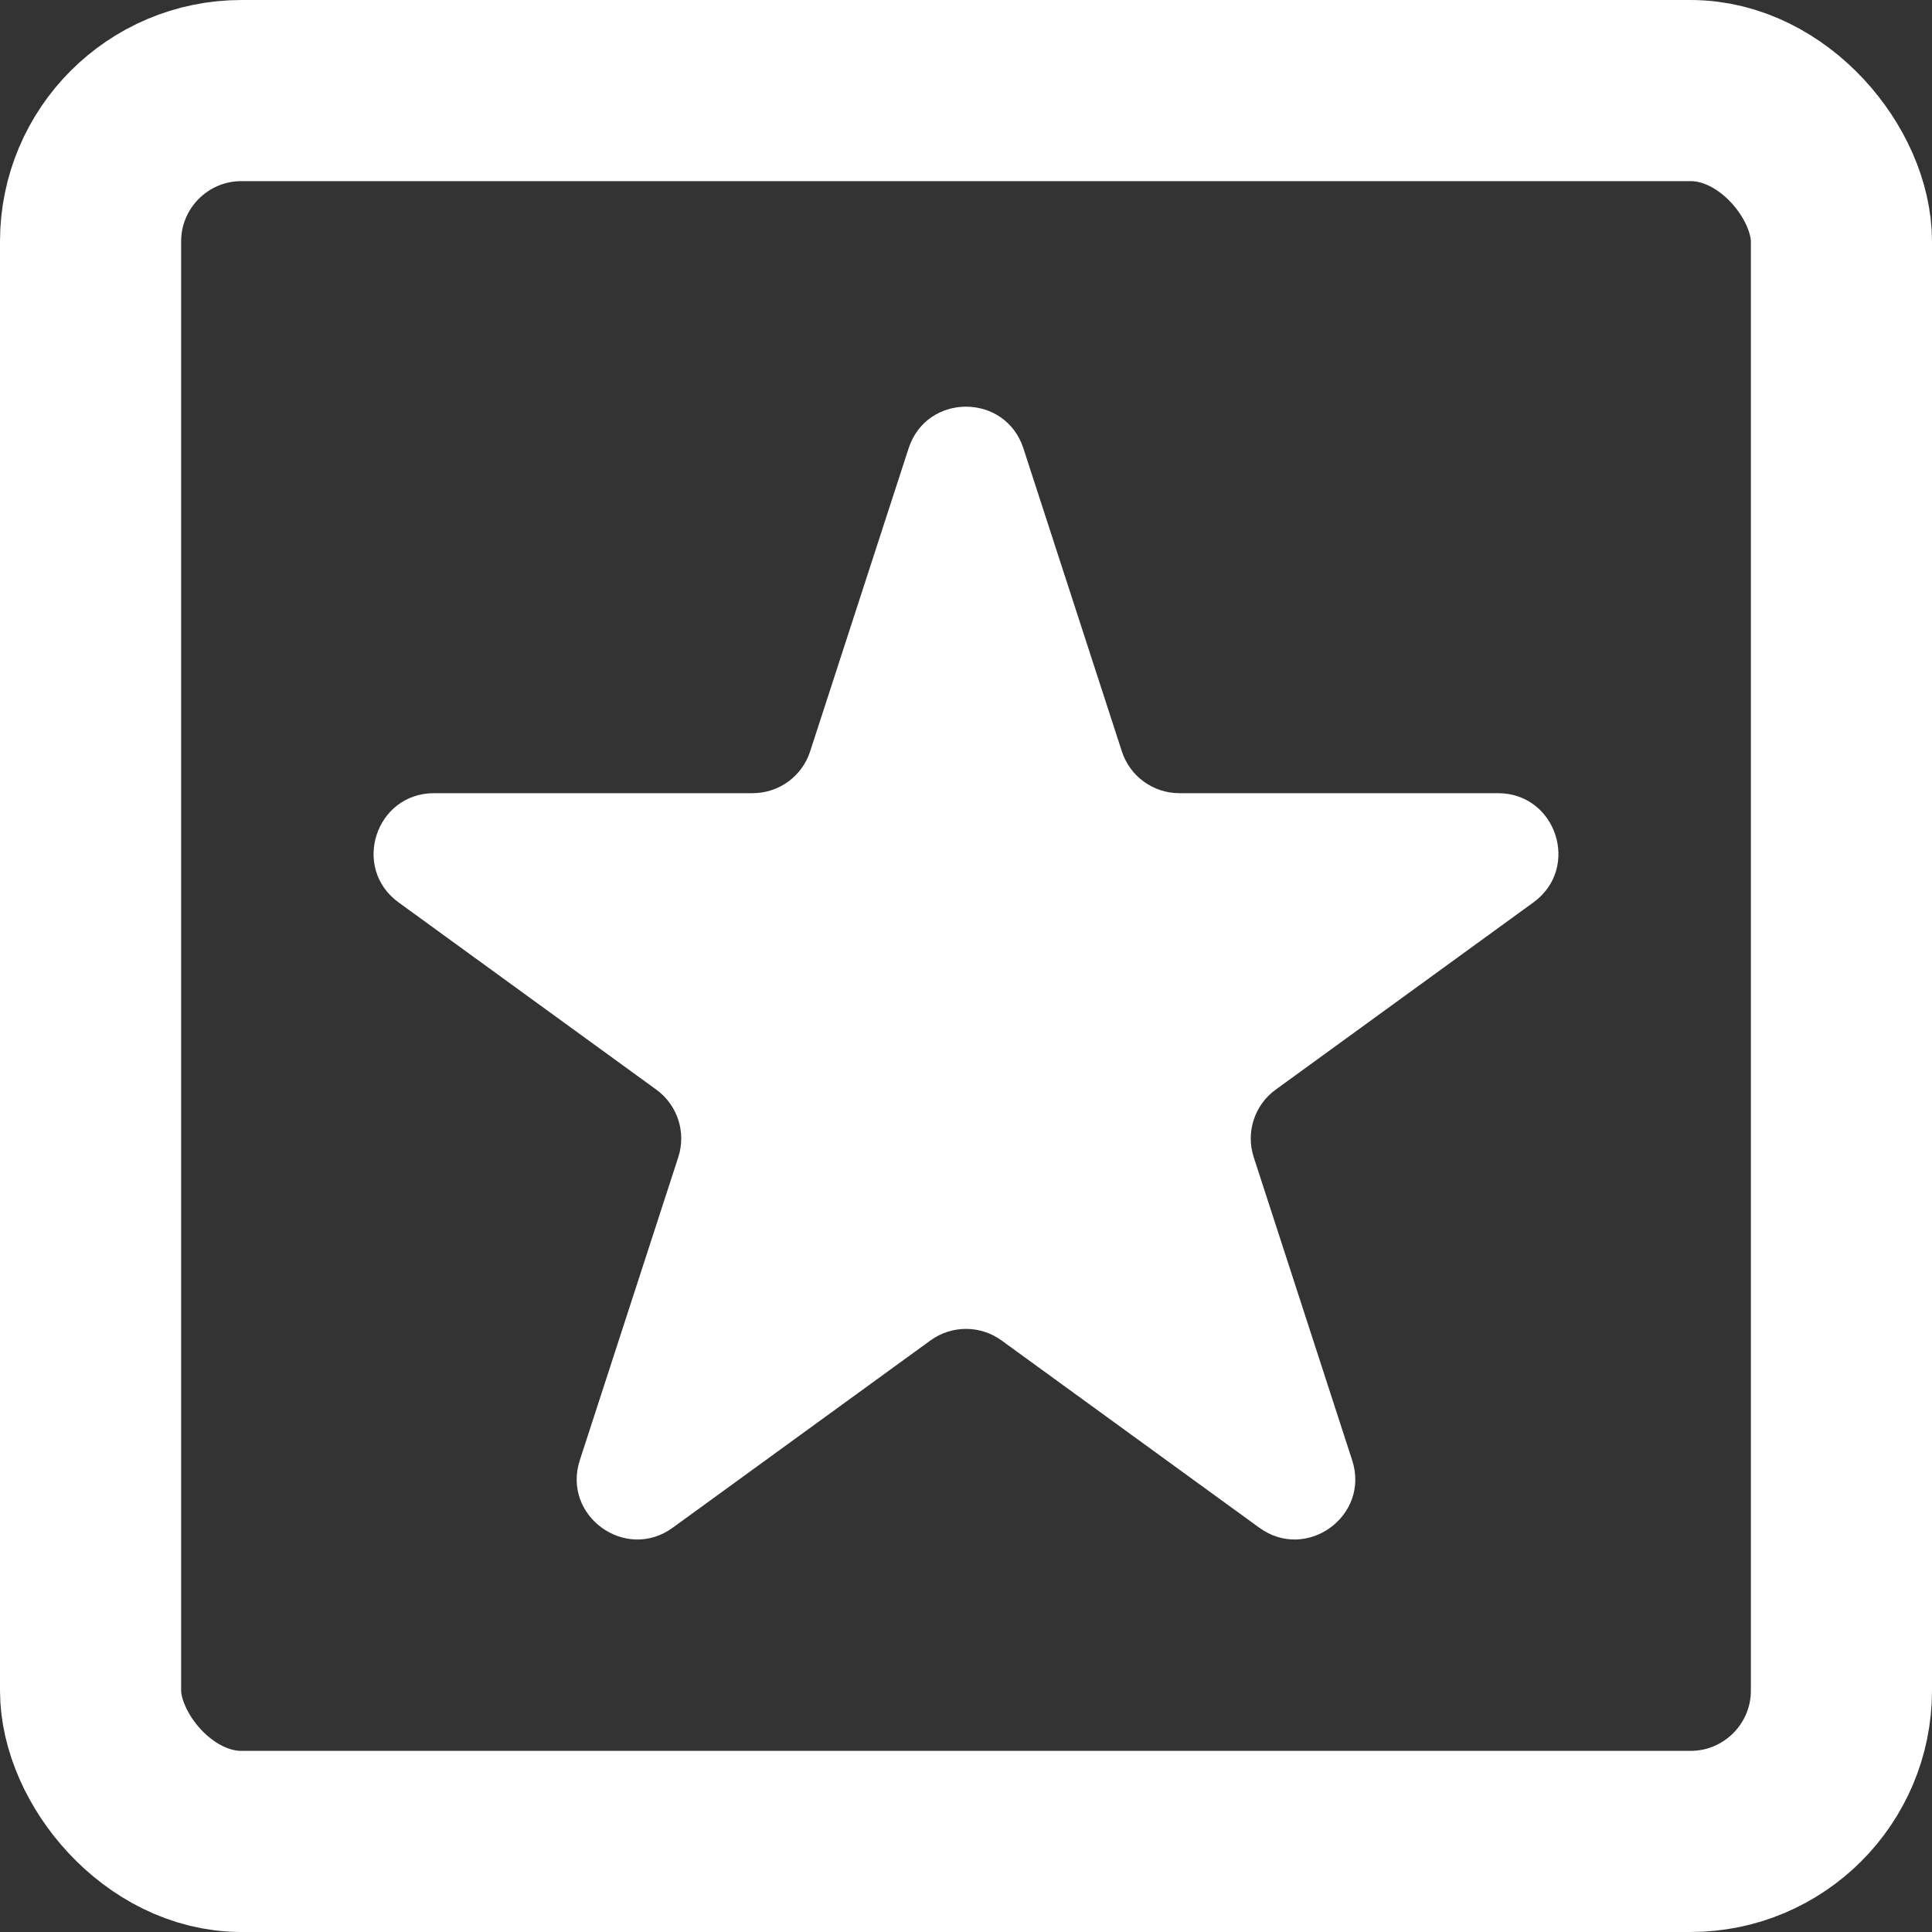 <svg width="64" height="64" viewBox="0 0 64 64" fill="none" xmlns="http://www.w3.org/2000/svg">
<rect x="0" y="0" width="64" height="64" fill="#333333" stroke="none"/>
<rect x="3" y="3" width="58" height="58" rx="5" stroke="white" stroke-width="6"/>
<path d="M30.098 14.854C30.697 13.011 33.303 13.011 33.902 14.854L37.164 24.893C37.432 25.717 38.2 26.275 39.066 26.275H49.621C51.559 26.275 52.364 28.754 50.797 29.893L42.257 36.097C41.556 36.606 41.263 37.509 41.531 38.333L44.792 48.371C45.391 50.214 43.282 51.746 41.715 50.607L33.176 44.403C32.475 43.894 31.525 43.894 30.824 44.403L22.285 50.607C20.718 51.746 18.609 50.214 19.207 48.371L22.469 38.333C22.737 37.509 22.444 36.606 21.743 36.097L13.203 29.893C11.636 28.754 12.441 26.275 14.379 26.275H24.934C25.8 26.275 26.568 25.717 26.836 24.893L30.098 14.854Z" fill="white"/>
</svg>
